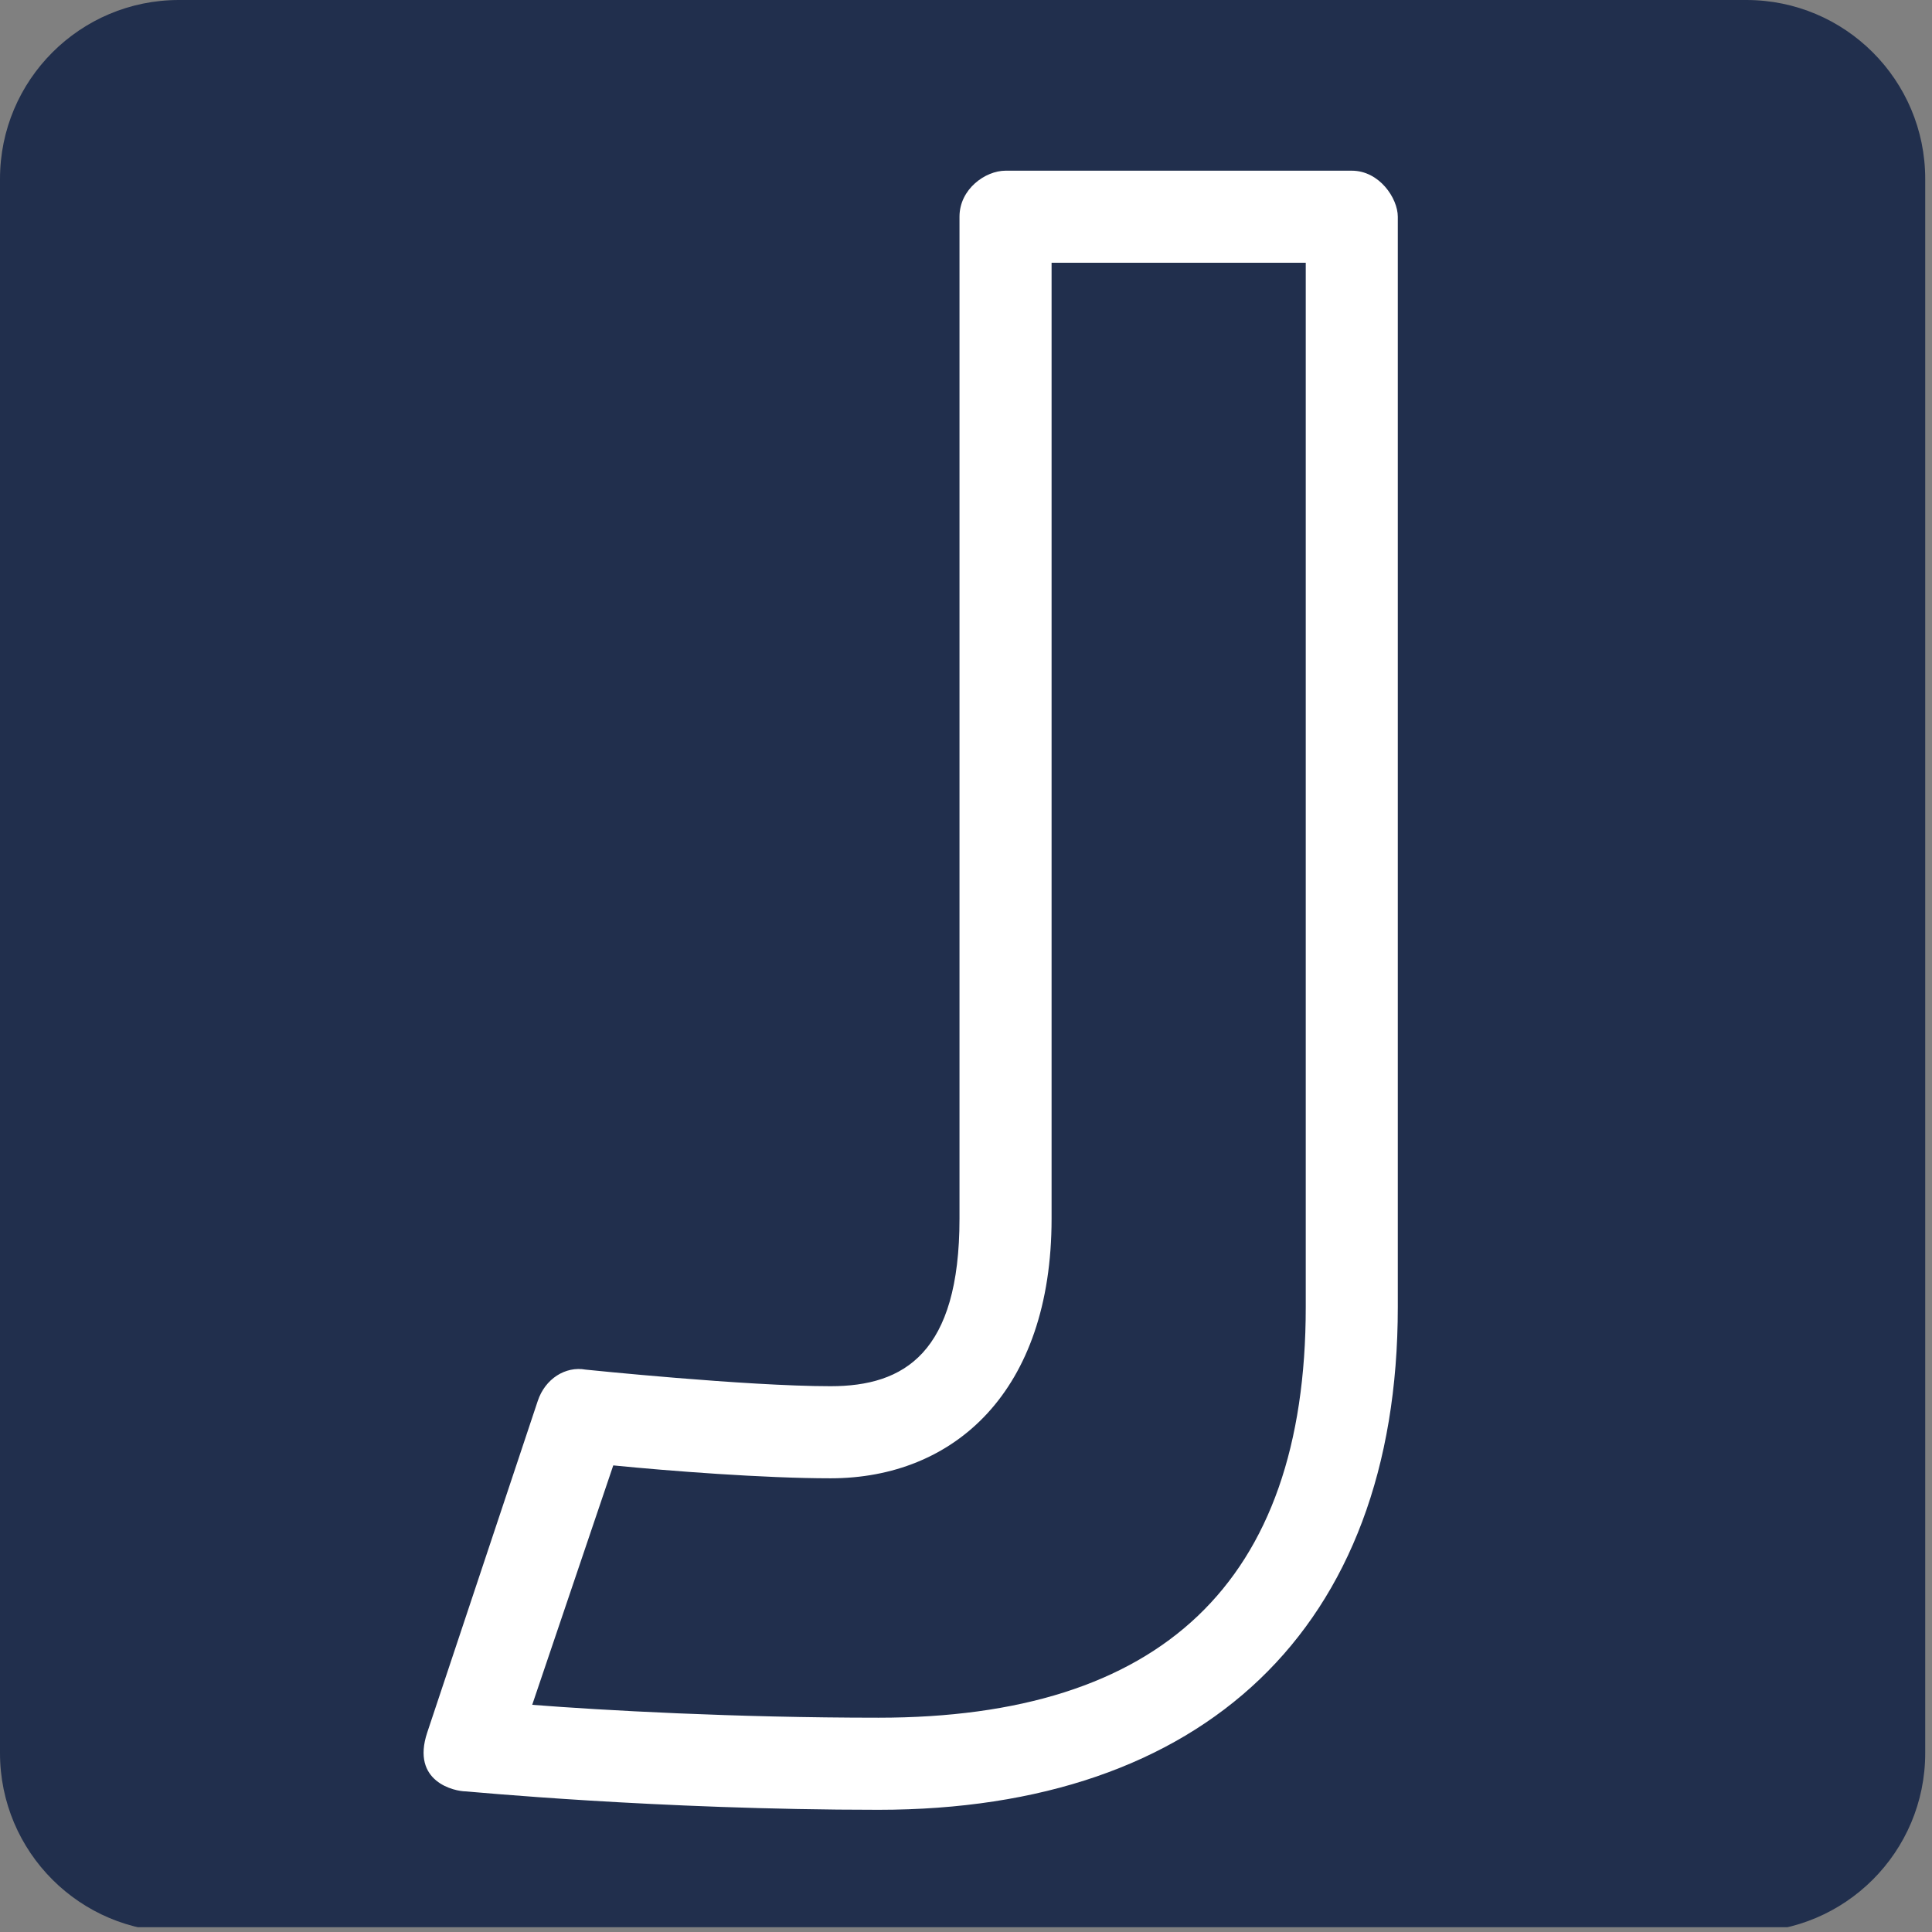 <svg xmlns="http://www.w3.org/2000/svg" xmlns:xlink="http://www.w3.org/1999/xlink" width="270" zoomAndPan="magnify" viewBox="0 0 202.5 202.5" height="270" preserveAspectRatio="xMidYMid meet" version="1.0"><rect x="0" y="0" width="202.5" height="202.5" fill="#808080" stroke="none"/><defs><g/><clipPath id="22a44e29e1"><path d="M 0 0 L 202 0 L 202 202 L 0 202 Z M 0 0 " clip-rule="nonzero"/></clipPath><clipPath id="b8059134f6"><path d="M 18.75 0 L 183.039 0 C 193.395 0 201.789 8.395 201.789 18.75 L 201.789 183.75 C 201.789 194.105 193.395 202.5 183.039 202.5 L 18.75 202.5 C 8.395 202.5 0 194.105 0 183.75 L 0 18.75 C 0 8.395 8.395 0 18.75 0 " clip-rule="nonzero"/></clipPath></defs><g clip-path="url(#22a44e29e1)"><g clip-path="url(#b8059134f6)"><path fill="#212f4d" d="M 0 0 L 202.184 0 L 202.184 202.184 L 0 202.184 Z M 0 0 " fill-opacity="1" fill-rule="nonzero"/></g></g><g fill="#ffffff" fill-opacity="1"><g transform="translate(41.693, 181.969)"><g><path d="M 95.168 -154.43 L 95.168 -44.977 C 95.168 -16.023 79.918 -1.93 50.383 -1.93 C 35.324 -1.93 21.426 -2.703 14.09 -3.281 L 22.586 -28.375 C 28.375 -27.797 38.414 -27.023 45.363 -27.023 C 58.297 -27.023 68.527 -36.098 68.527 -54.242 L 68.527 -154.43 Z M 104.816 -159.254 C 104.816 -161.184 102.887 -164.078 99.992 -164.078 L 63.703 -164.078 C 61.578 -164.078 58.875 -162.148 58.875 -159.254 L 58.875 -54.242 C 58.875 -40.152 53.086 -36.676 45.363 -36.676 C 36.484 -36.676 19.691 -38.414 19.691 -38.414 C 17.566 -38.801 15.441 -37.449 14.672 -35.133 L 3.09 -0.387 C 1.352 4.824 5.984 5.793 7.141 5.793 C 7.336 5.793 27.219 7.723 50.383 7.723 C 84.355 7.723 104.816 -11.195 104.816 -44.977 Z M 104.816 -159.254 "/></g></g></g></svg>